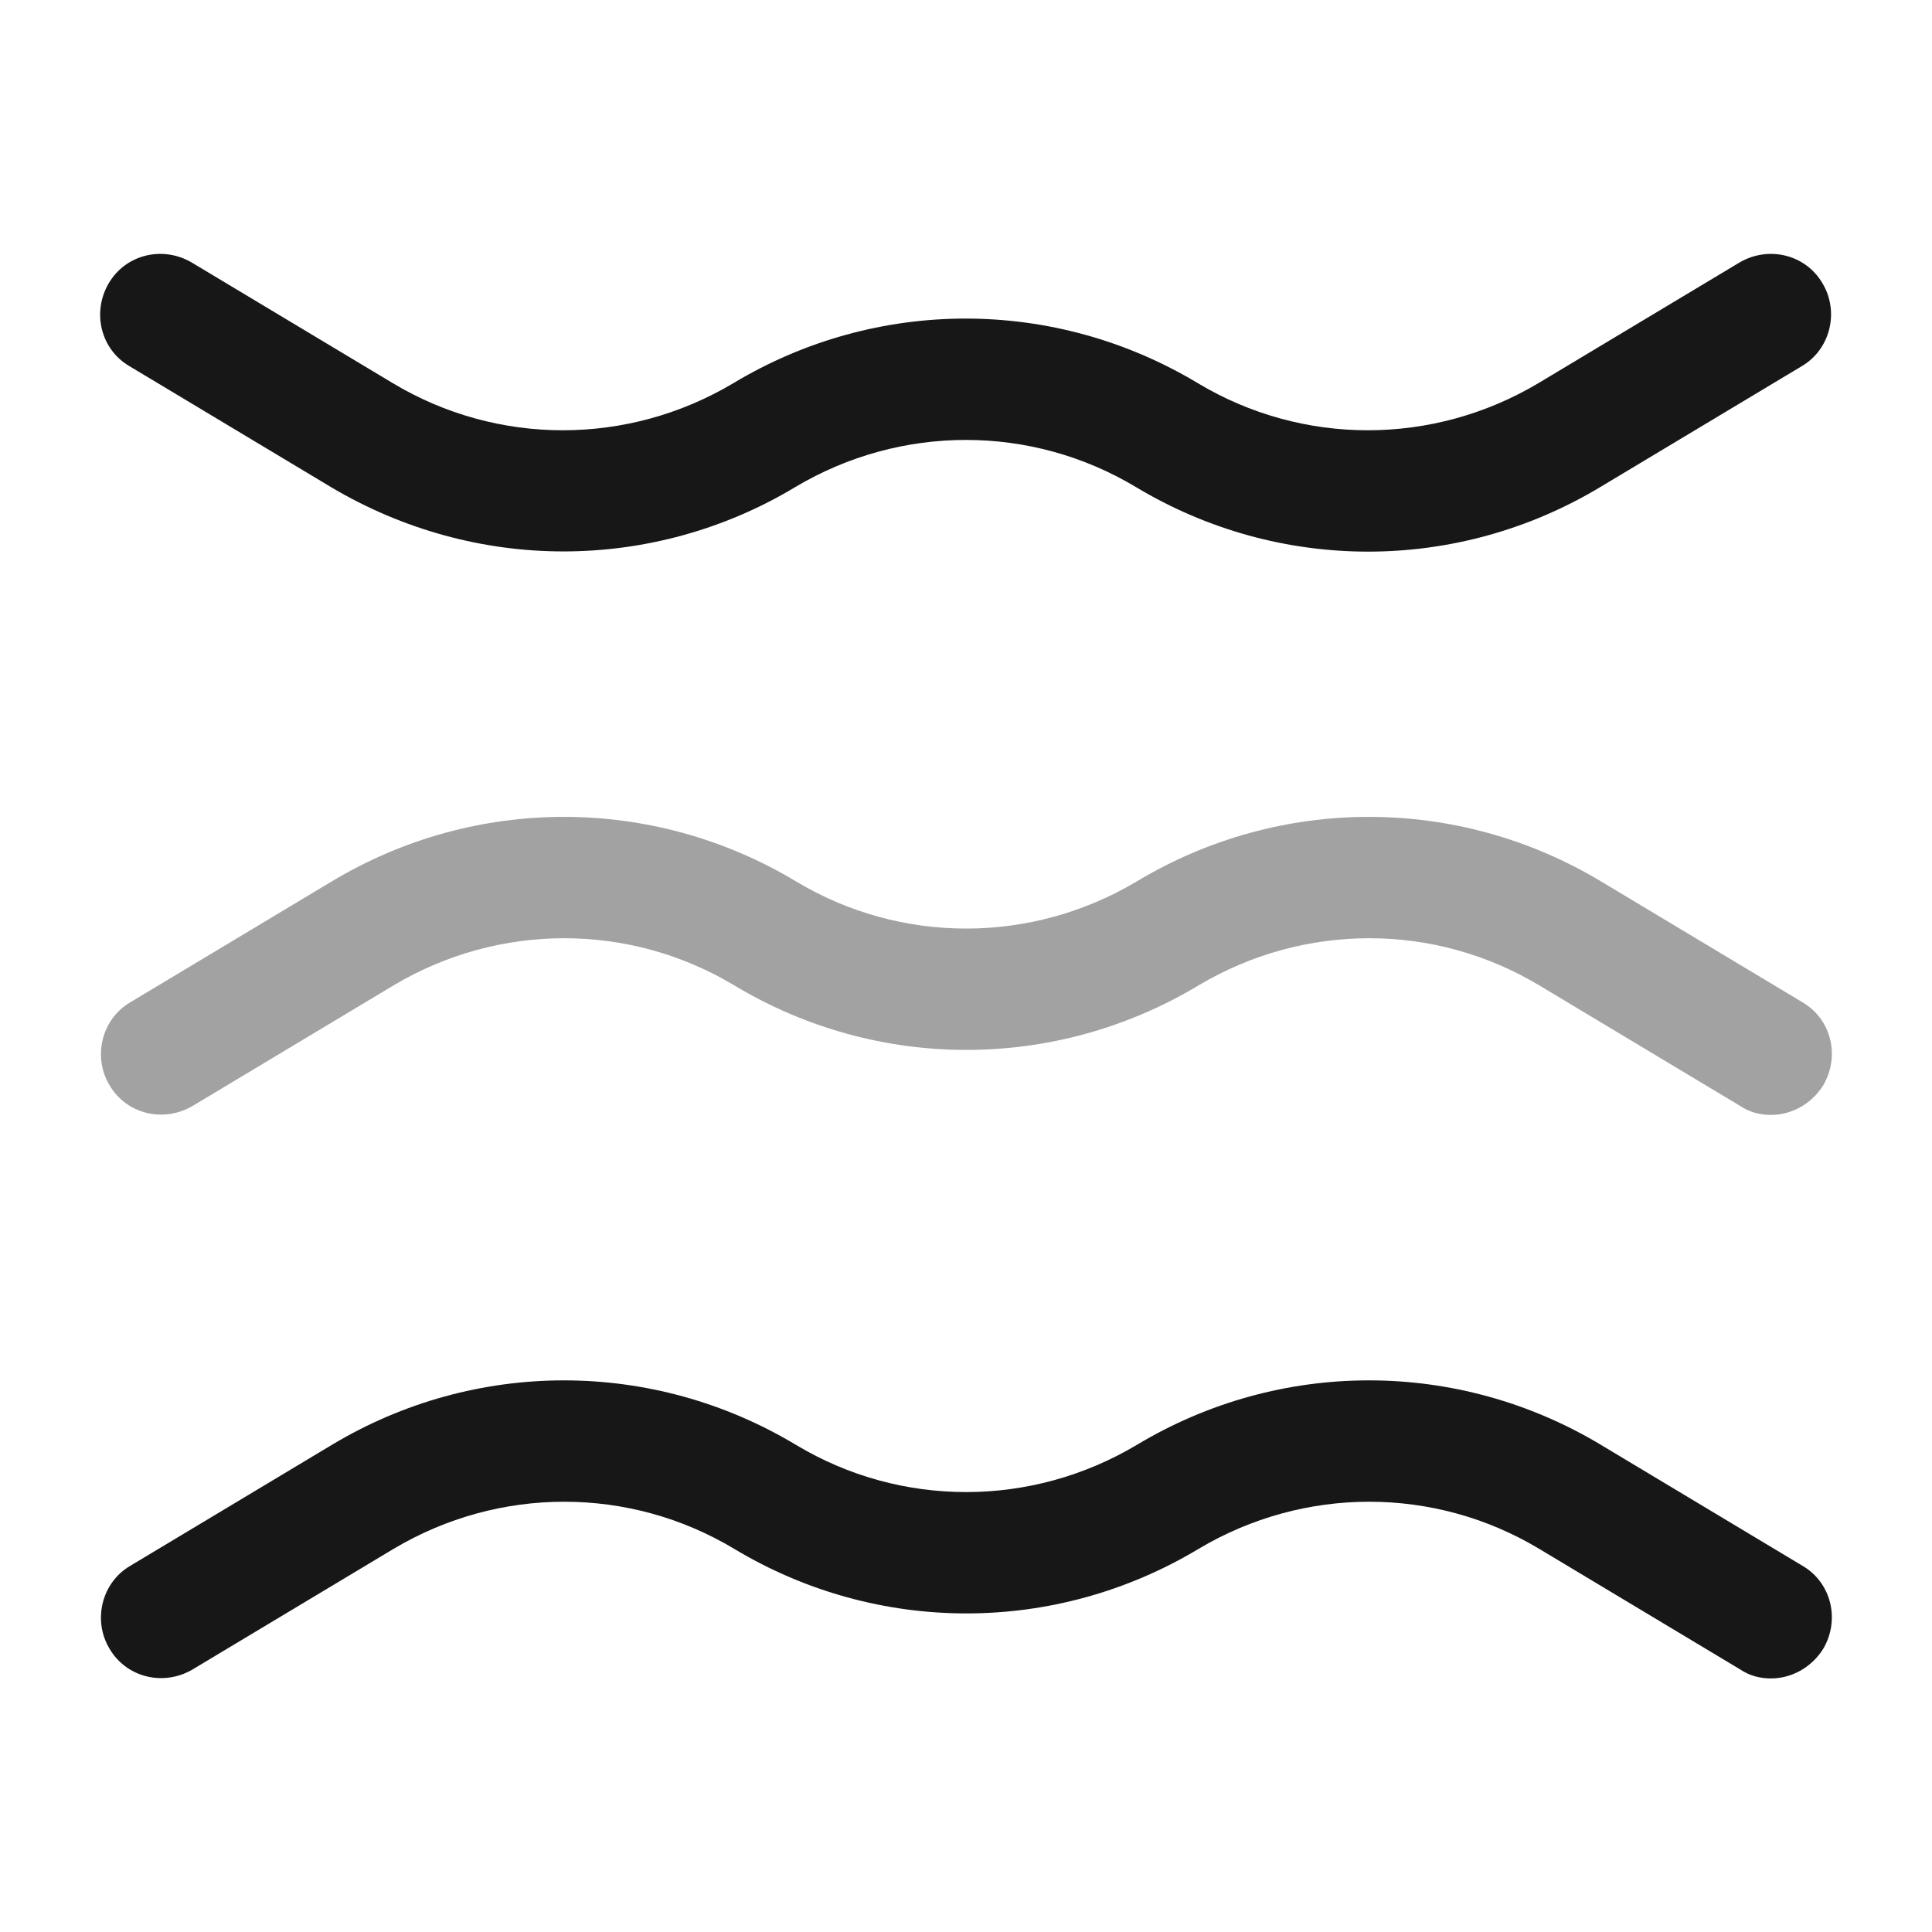 <svg width="24" height="24" viewBox="0 0 24 24" fill="none" xmlns="http://www.w3.org/2000/svg">
<g opacity="0.4">
<path d="M22 13.85C21.87 13.85 21.74 13.82 21.62 13.74L19.12 12.24C17.82 11.46 16.2 11.46 14.89 12.24C13.11 13.31 10.9 13.31 9.12 12.24C7.82 11.46 6.2 11.46 4.89 12.24L2.39 13.74C2.03 13.95 1.57 13.84 1.36 13.48C1.15 13.13 1.26 12.66 1.62 12.45L4.12 10.95C5.9 9.88 8.11 9.88 9.89 10.95C11.19 11.73 12.81 11.73 14.12 10.95C15.9 9.88 18.11 9.88 19.89 10.95L22.39 12.45C22.75 12.66 22.86 13.12 22.65 13.48C22.5 13.72 22.25 13.85 22 13.85Z" fill="#171717"/>
</g>
<path d="M7 6.85C6 6.85 5 6.58 4.11 6.05L1.61 4.55C1.25 4.34 1.14 3.88 1.35 3.52C1.56 3.16 2.02 3.05 2.38 3.26L4.88 4.76C6.18 5.54 7.8 5.54 9.11 4.76C10.89 3.69 13.1 3.69 14.88 4.76C16.18 5.54 17.8 5.54 19.11 4.76L21.61 3.26C21.97 3.05 22.43 3.16 22.64 3.52C22.85 3.87 22.74 4.34 22.38 4.55L19.88 6.05C18.1 7.12 15.89 7.12 14.11 6.05C12.81 5.27 11.19 5.27 9.88 6.05C9 6.58 8 6.85 7 6.85Z" fill="#171717"/>
<path d="M22 20.85C21.87 20.85 21.74 20.82 21.62 20.74L19.12 19.24C17.82 18.46 16.2 18.46 14.89 19.24C13.11 20.31 10.9 20.31 9.12 19.24C7.82 18.46 6.2 18.46 4.89 19.24L2.39 20.74C2.03 20.95 1.57 20.84 1.36 20.48C1.15 20.13 1.26 19.66 1.62 19.45L4.12 17.95C5.9 16.88 8.11 16.88 9.89 17.95C11.19 18.73 12.81 18.73 14.12 17.95C15.9 16.88 18.11 16.88 19.89 17.95L22.39 19.45C22.75 19.66 22.86 20.12 22.65 20.48C22.5 20.72 22.25 20.85 22 20.85Z" fill="#171717"/>
</svg>
